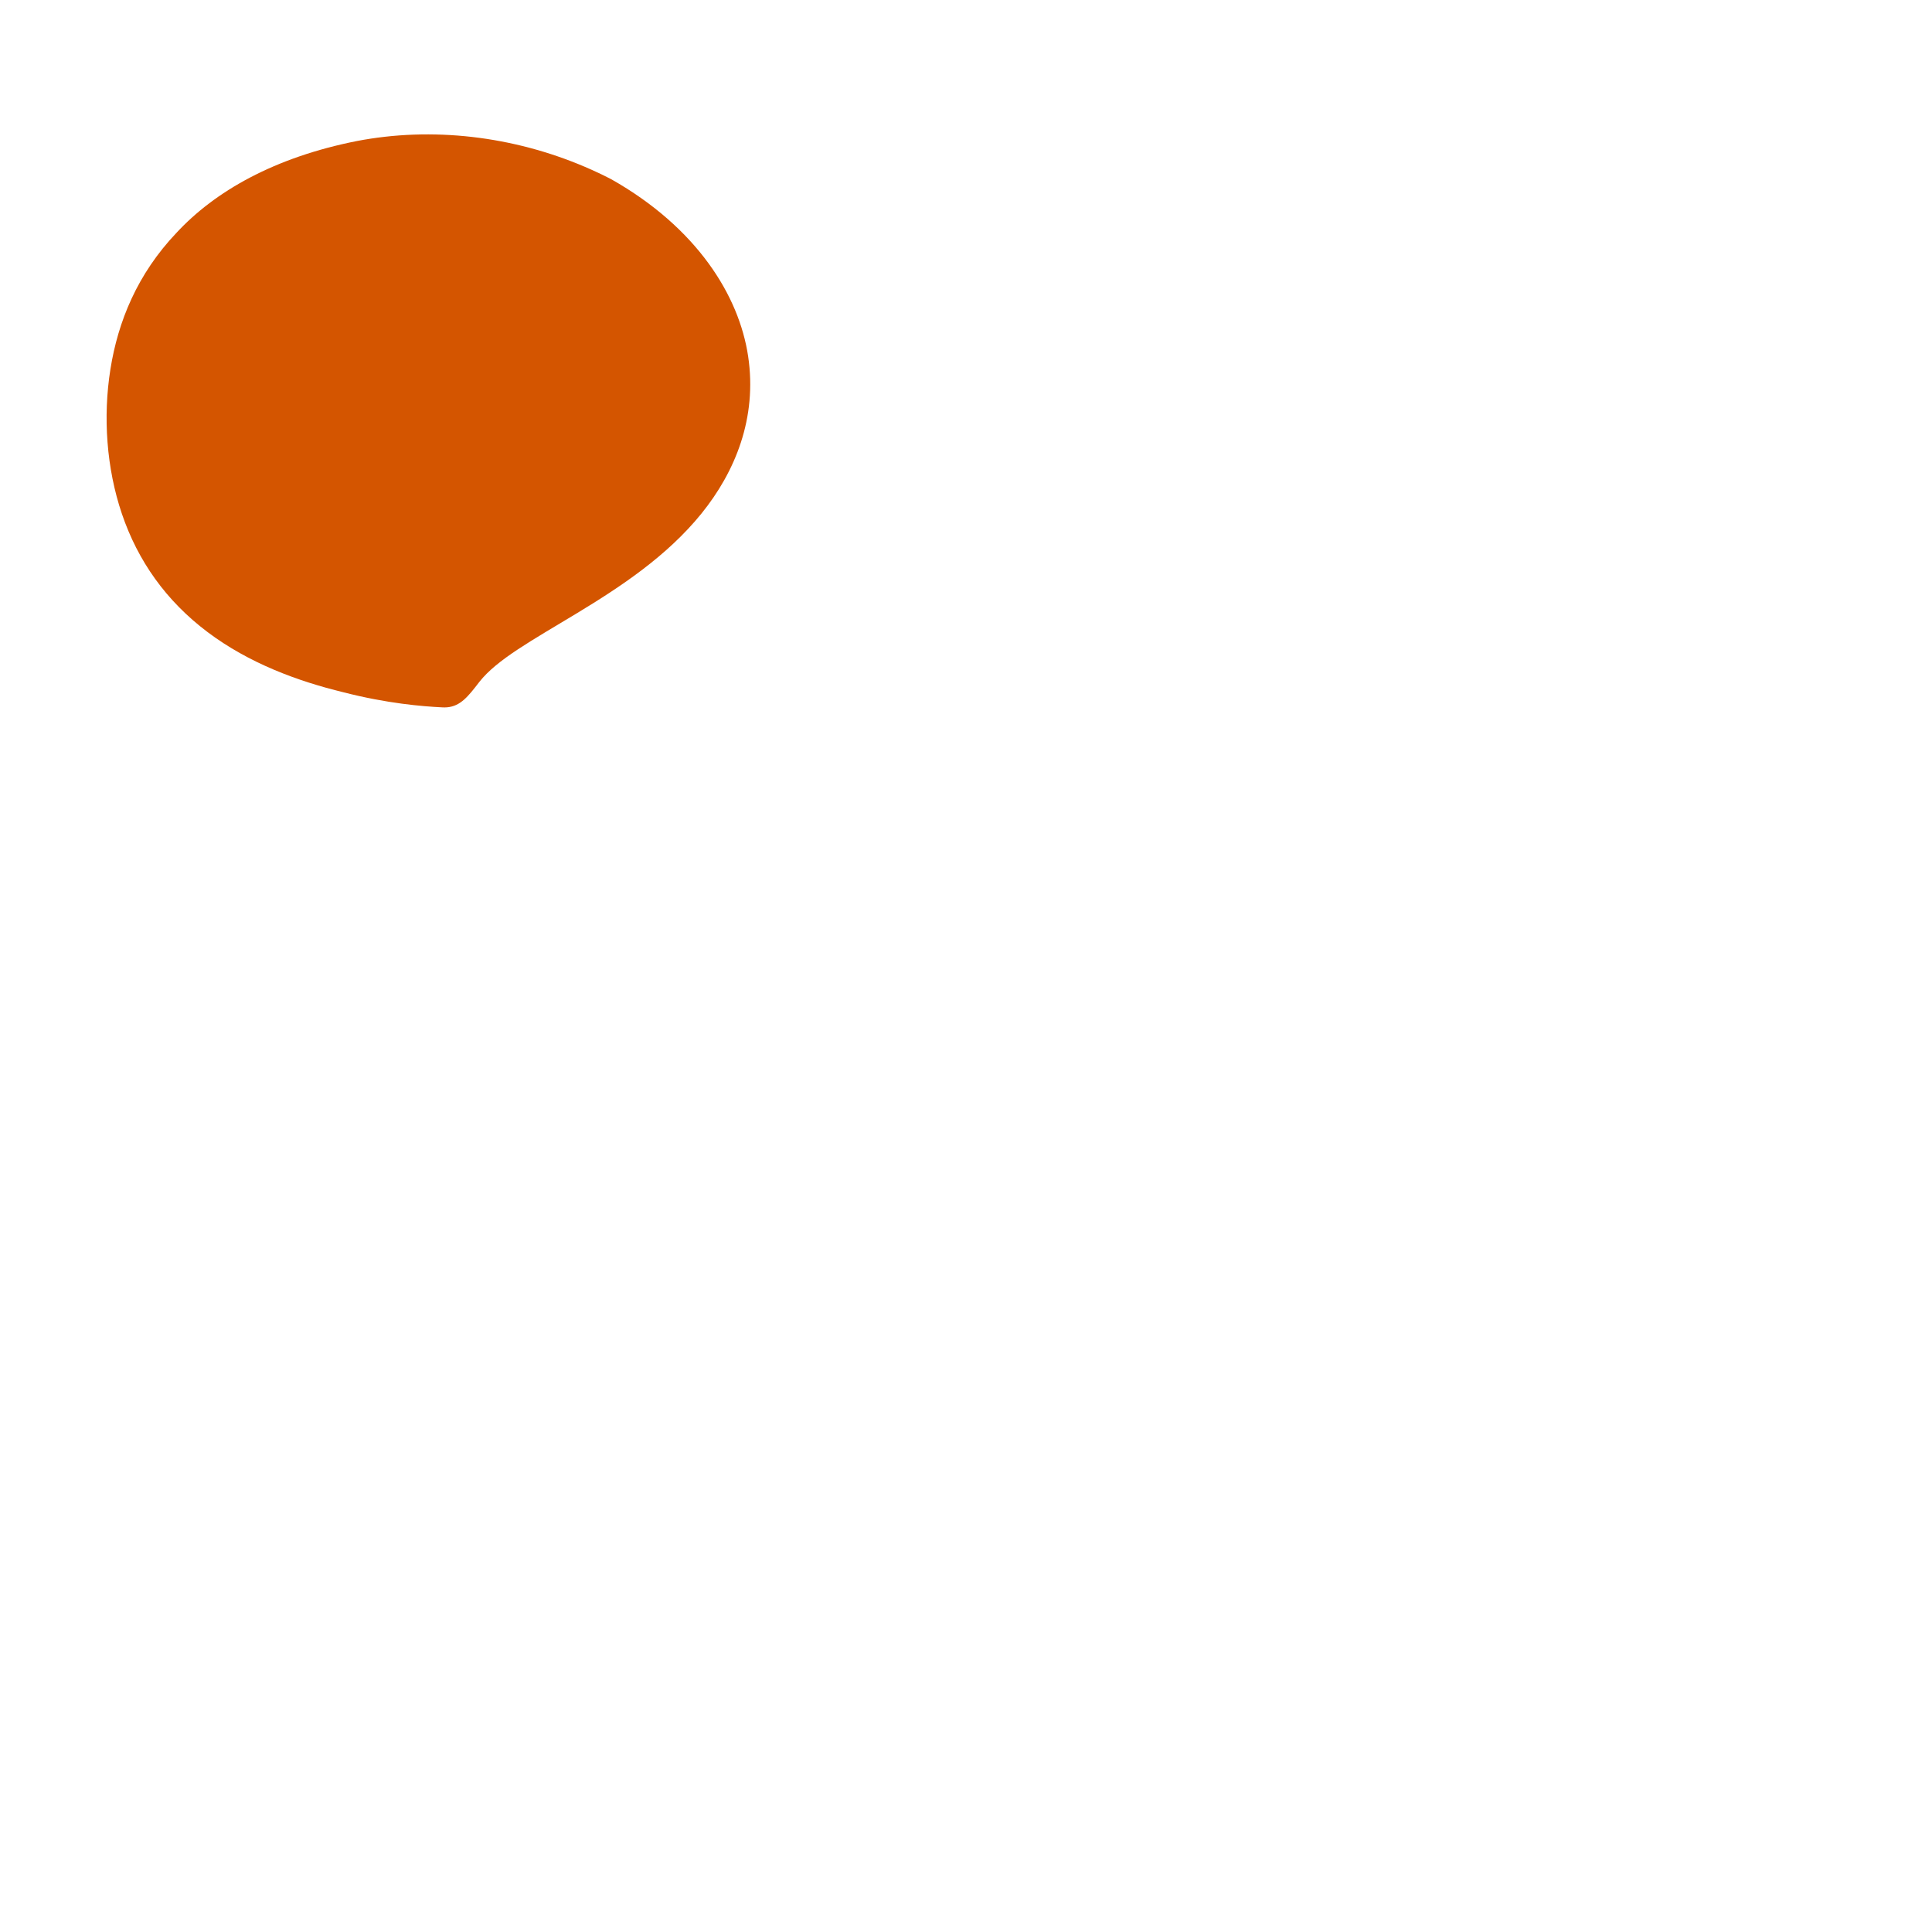 <?xml version="1.0" encoding="UTF-8" standalone="no"?>
<svg
   xmlns:svg="http://www.w3.org/2000/svg"
   xmlns="http://www.w3.org/2000/svg"
   xmlns:sodipodi="http://sodipodi.sourceforge.net/DTD/sodipodi-0.dtd"
   xmlns:inkscape="http://www.inkscape.org/namespaces/inkscape"
   width="250mm"
   height="250mm"
   viewBox="0 0 250 250"
   version="1.1"
   id="svg8"
   inkscape:version="1.0.2 (e86c870879, 2021-01-15)"
>
  <defs
     id="defs3">
    <inkscape:path-effect
       effect="bend_path"
       id="path-effect01"
       is_visible="true"
       bendpath="m 9.707,127.829 c 72.509,-24.624 142.262,-69.232 227.717,0"
       prop_scale="1"
       scale_y_rel="false"
       vertical="false"
       lpeversion="1"
       bendpath-nodetypes="cc" />
  </defs>
    <g id="t" transform="scale(0.445)">
  <path
     style="fill:#d45500;stroke:none;stroke-width:234.068;"
     id="path01"
     inkscape:path-effect="#path-effect01"
     sodipodi:type="arc"
     sodipodi:cx="123.56588"
     sodipodi:cy="127.8288"
     sodipodi:rx="113.85851"
     sodipodi:ry="112.67993"
     transform="matrix(0.74,0,0,0.74,28.337,54.794)"
     d="m 237.342,127.762 c -13.541,16.731 -31.765,28.771 -48.958,39.178 -17.551,10.623 -31.421,18.174 -38.323,26.981 0,0 -1e-5,1e-5 -1e-5,1e-5 -4.392,5.719 -7.386,9.529 -12.698,9.976 -0.628,0.053 -1.282,0.057 -1.965,0.012 -7.662,-0.376 -21.478,-1.494 -38.749,-5.922 C 78.596,193.591 59.531,186.567 43.239,174.304 26.975,162.063 15.89,146.381 9.606,127.863 3.53,109.955 2.13,89.692 5.091,71.062 8.078,52.27 15.683,33.604 31.073,17.422 c 15.008,-16.204 38.361,-29.628 70.952,-36.066 3.561,-0.681 7.17,-1.231 10.817,-1.646 30.461,-3.464 61.953,2.686 89.075,16.686 0,0 1e-5,1e-5 1e-5,1e-5 33.579,18.996 50.213,45.646 53.781,69.616 3.594,24.144 -5.072,45.336 -18.357,61.749 z" />
   </g>
</svg>